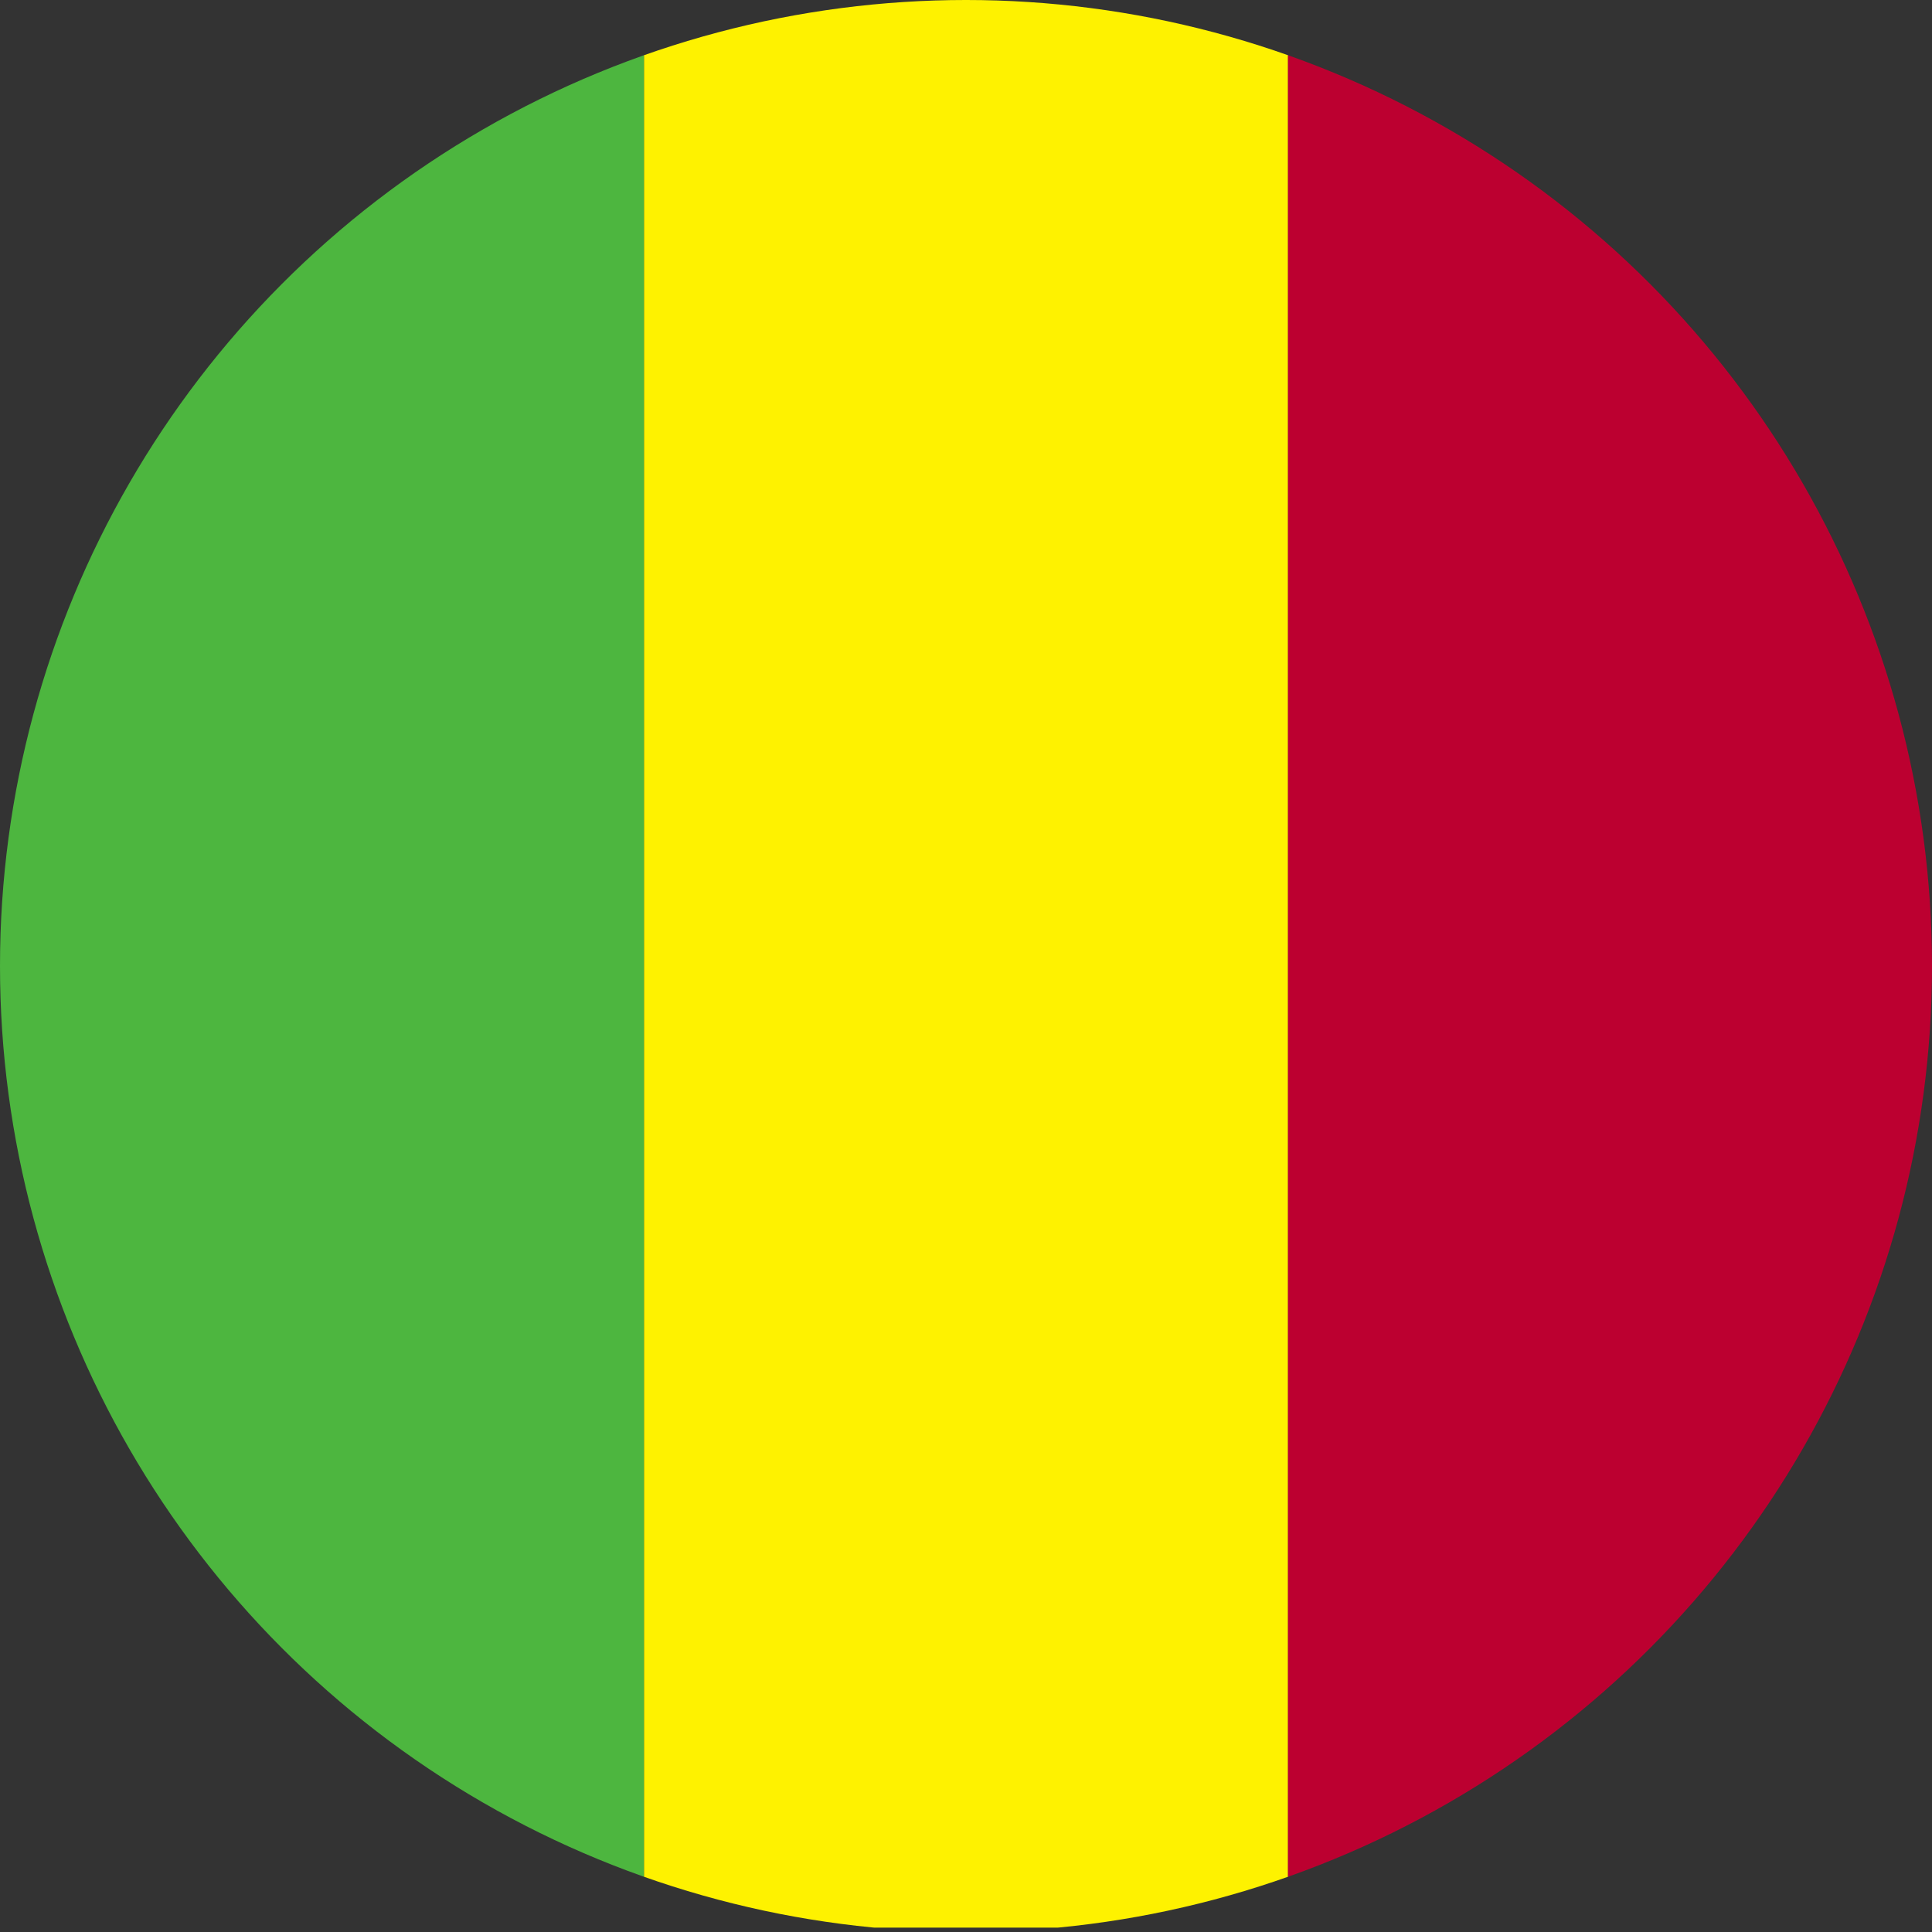 <svg id="Layer_1" data-name="Layer 1" xmlns="http://www.w3.org/2000/svg" xmlns:xlink="http://www.w3.org/1999/xlink" viewBox="0 0 128 128"><rect x="0" y="0" width="128" height="128" fill="#333333" stroke="none"/><defs><style>.cls-1{fill:none;}.cls-2{clip-path:url(#clip-path);}.cls-3{clip-path:url(#clip-path-2);}.cls-4{fill:#4db63f;}.cls-5{fill:#fef200;}.cls-6{fill:#bc0030;}</style><clipPath id="clip-path"><circle class="cls-1" cx="64" cy="64" r="64"/></clipPath><clipPath id="clip-path-2"><rect id="_Clipping_Path_" data-name="&lt;Clipping Path&gt;" class="cls-1" y="-0.29" width="128" height="128"/></clipPath></defs><title>Flag_circle_Mali</title><g class="cls-2"><g id="MALI"><g id="_Group_" data-name="&lt;Group&gt;"><g id="_Clip_Group_" data-name="&lt;Clip Group&gt;"><g class="cls-3"><rect id="_Path_" data-name="&lt;Path&gt;" class="cls-4" y="-0.29" width="42.67" height="128"/><rect id="_Path_2" data-name="&lt;Path&gt;" class="cls-5" x="42.67" y="-0.29" width="42.67" height="128"/><rect id="_Path_3" data-name="&lt;Path&gt;" class="cls-6" x="85.33" y="-0.29" width="42.67" height="128"/></g></g></g></g></g></svg>